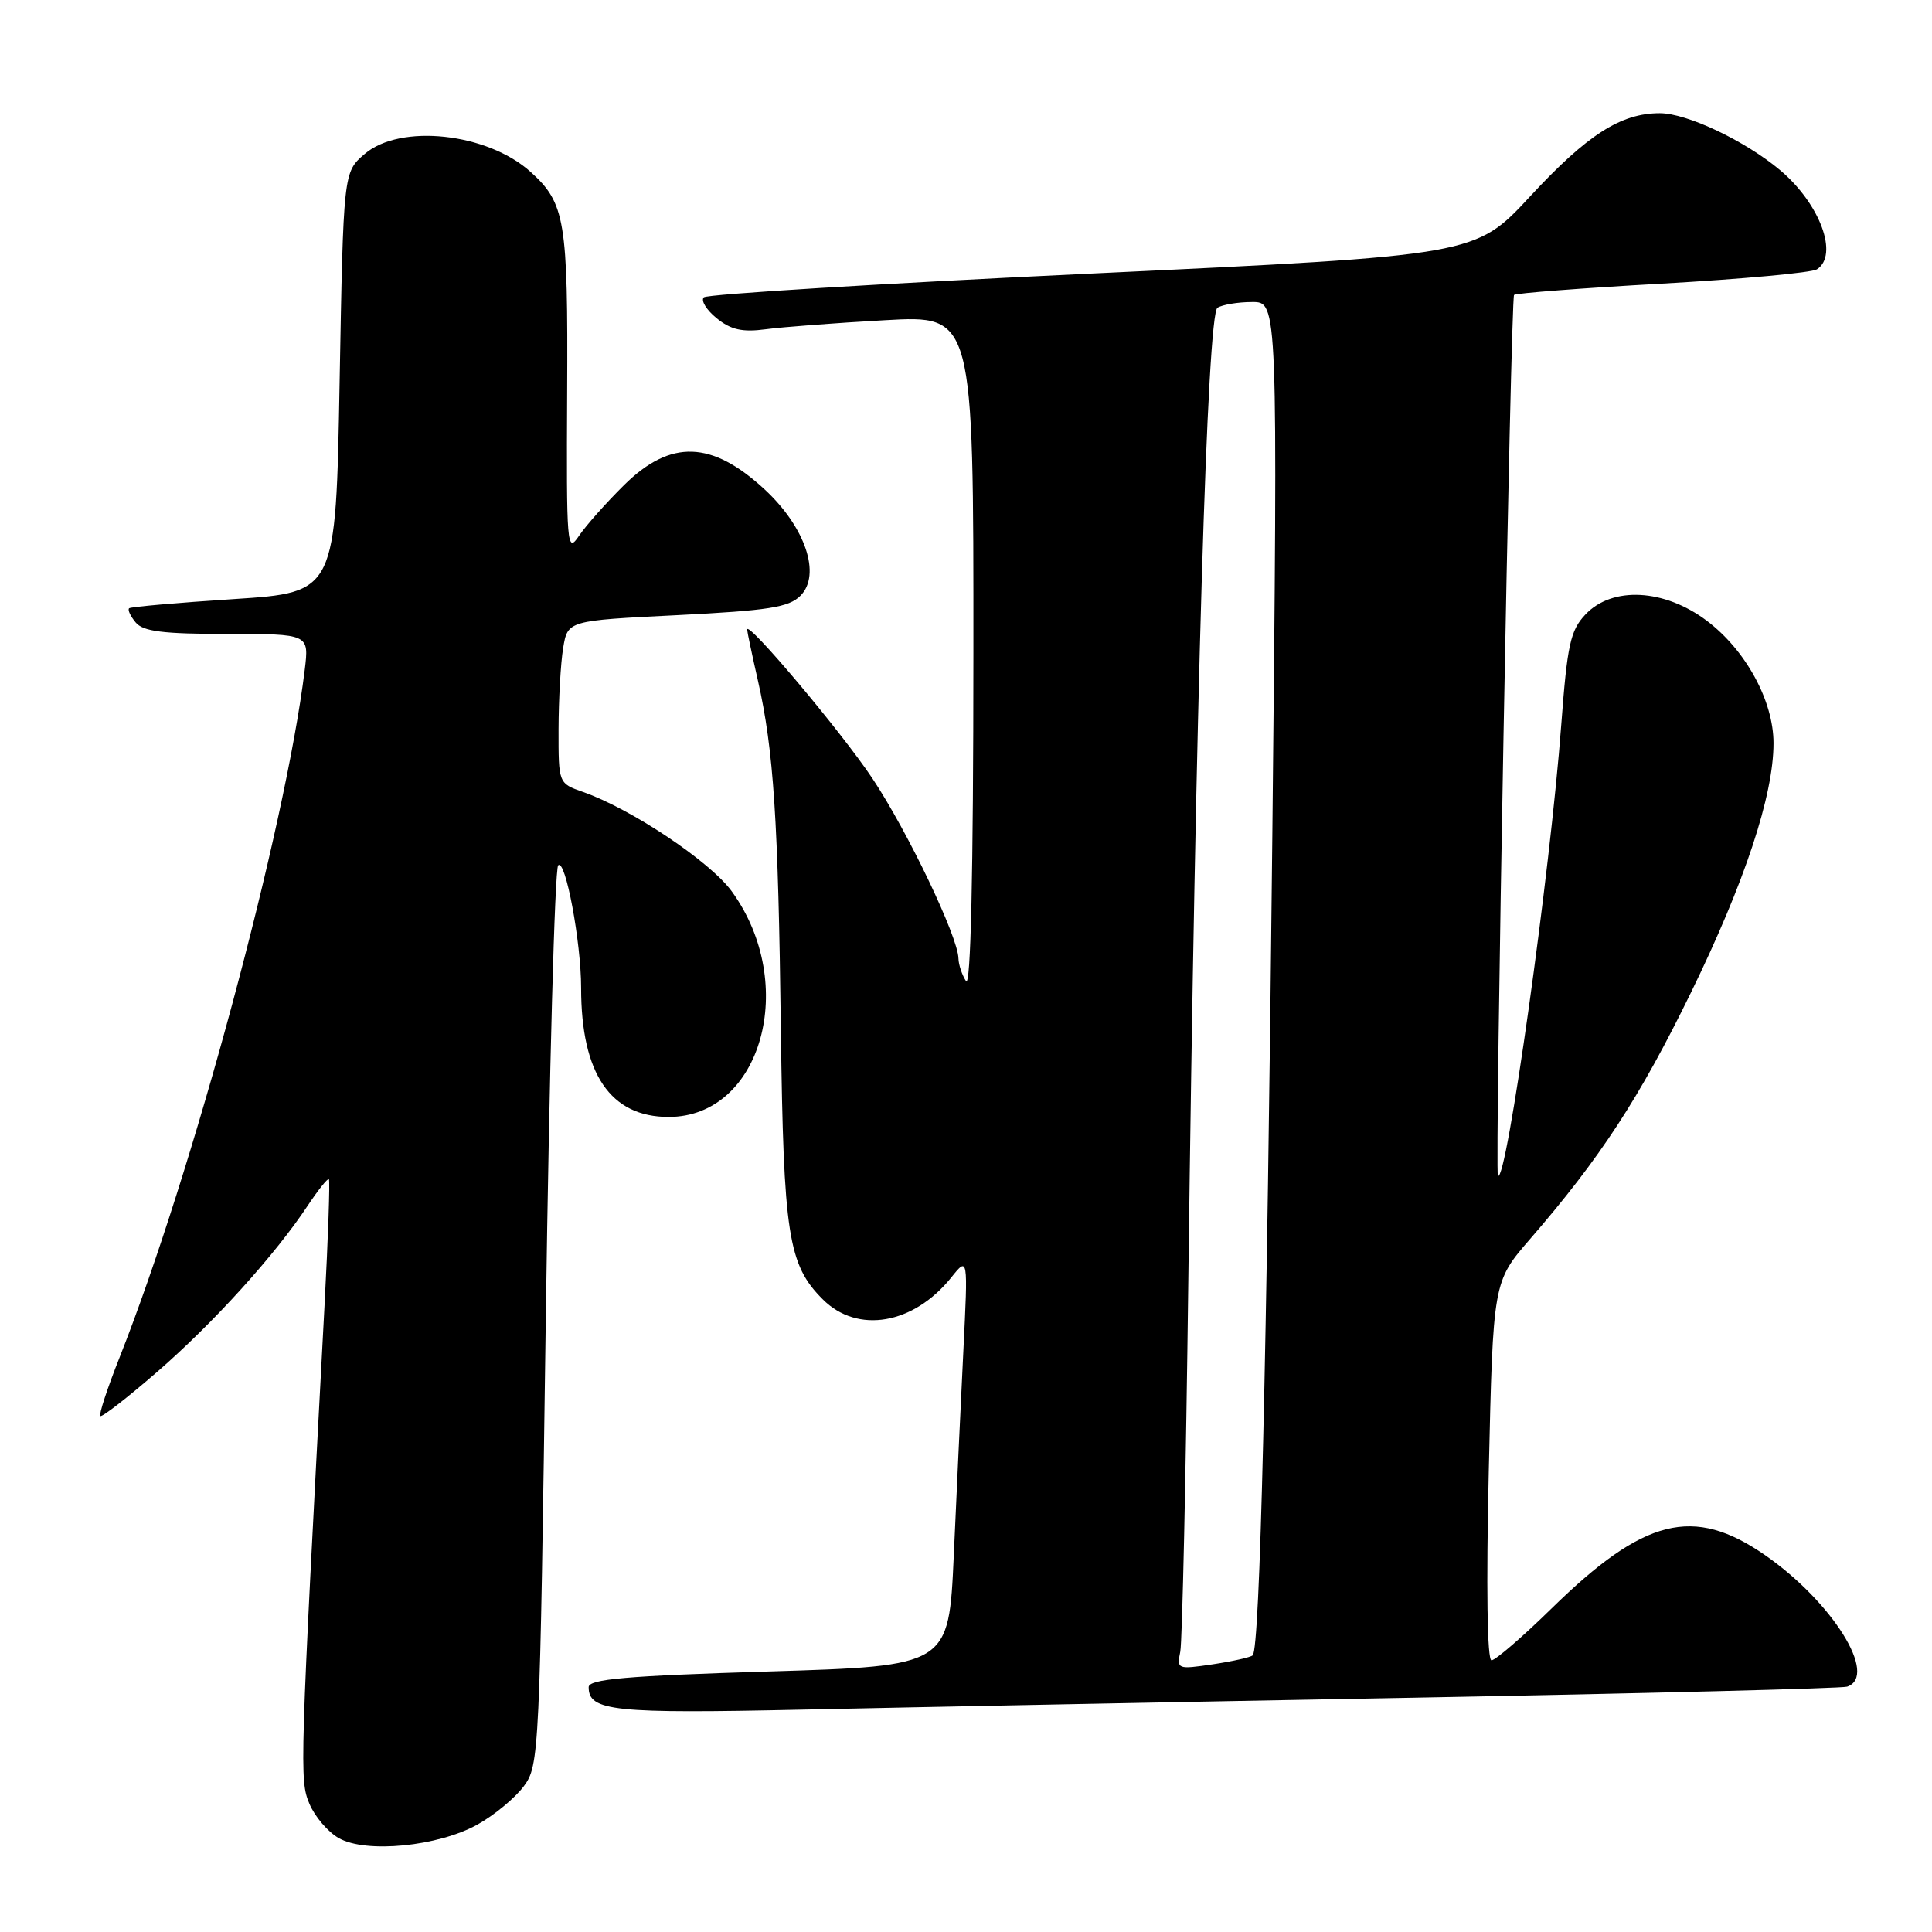 <?xml version="1.0" encoding="UTF-8" standalone="no"?>
<!DOCTYPE svg PUBLIC "-//W3C//DTD SVG 1.1//EN" "http://www.w3.org/Graphics/SVG/1.1/DTD/svg11.dtd" >
<svg xmlns="http://www.w3.org/2000/svg" xmlns:xlink="http://www.w3.org/1999/xlink" version="1.1" viewBox="0 0 256 256">
 <g >
 <path fill="currentColor"
d=" M 63.29 241.75 C 65.51 240.51 68.26 238.23 69.41 236.68 C 71.45 233.92 71.52 232.47 72.32 174.68 C 72.78 142.13 73.51 115.13 73.96 114.67 C 74.91 113.68 77.00 124.82 77.00 130.89 C 77.00 142.28 80.88 148.00 88.60 148.00 C 100.91 148.00 105.85 130.38 96.97 118.12 C 94.11 114.17 83.62 107.16 77.25 104.94 C 74.00 103.80 74.00 103.80 74.01 96.65 C 74.02 92.72 74.29 87.86 74.62 85.87 C 75.22 82.23 75.22 82.23 89.72 81.51 C 101.83 80.90 104.52 80.48 106.06 78.94 C 108.84 76.16 106.73 69.87 101.34 64.87 C 94.33 58.38 88.87 58.19 82.72 64.25 C 80.35 66.59 77.65 69.62 76.72 71.00 C 75.12 73.38 75.05 72.45 75.15 51.95 C 75.27 29.21 74.89 26.92 70.32 22.79 C 64.59 17.60 53.03 16.35 48.31 20.41 C 45.50 22.82 45.50 22.82 45.00 50.66 C 44.50 78.50 44.50 78.50 31.00 79.38 C 23.57 79.86 17.32 80.41 17.11 80.60 C 16.89 80.80 17.28 81.64 17.98 82.48 C 18.97 83.67 21.59 84.00 30.10 84.00 C 40.96 84.00 40.96 84.00 40.38 88.75 C 37.79 109.86 25.55 155.31 15.84 179.88 C 14.23 183.93 13.09 187.42 13.29 187.63 C 13.50 187.83 16.90 185.19 20.86 181.75 C 28.30 175.29 36.45 166.29 40.79 159.73 C 42.17 157.66 43.42 156.09 43.58 156.25 C 43.74 156.41 43.48 163.96 43.00 173.02 C 39.72 234.65 39.68 235.82 40.99 238.99 C 41.70 240.69 43.45 242.75 44.89 243.56 C 48.49 245.61 58.07 244.67 63.29 241.75 Z  M 187.50 224.95 C 218.30 224.38 244.06 223.72 244.75 223.49 C 248.93 222.07 242.79 212.24 233.86 206.05 C 224.40 199.50 217.85 201.13 205.61 213.11 C 201.74 216.90 198.15 220.00 197.63 220.00 C 197.06 220.00 196.92 210.26 197.27 194.92 C 197.84 169.84 197.84 169.84 202.75 164.17 C 212.04 153.45 217.25 145.47 224.07 131.50 C 231.19 116.91 235.00 105.39 235.00 98.48 C 235.00 92.89 231.34 86.16 226.17 82.26 C 220.53 78.01 213.62 77.65 210.07 81.43 C 208.08 83.54 207.67 85.45 206.88 95.96 C 205.43 115.50 199.60 156.99 198.48 155.80 C 198.05 155.34 200.18 39.56 200.62 39.08 C 200.83 38.85 209.67 38.17 220.25 37.58 C 230.84 36.98 240.06 36.13 240.75 35.69 C 243.68 33.80 241.16 27.00 235.89 22.56 C 231.25 18.66 223.53 15.00 219.93 15.00 C 214.76 15.00 210.31 17.85 202.72 26.05 C 195.50 33.84 195.50 33.84 144.76 36.24 C 116.86 37.56 93.69 38.98 93.26 39.40 C 92.84 39.83 93.61 41.07 94.96 42.17 C 96.85 43.70 98.36 44.04 101.46 43.63 C 103.68 43.33 110.79 42.79 117.25 42.43 C 129.00 41.76 129.00 41.76 128.98 86.63 C 128.97 115.97 128.63 130.98 128.00 130.00 C 127.47 129.18 127.02 127.83 127.00 127.00 C 126.95 124.14 120.29 110.21 115.62 103.18 C 111.55 97.05 99.00 82.13 99.00 83.42 C 99.00 83.67 99.64 86.72 100.43 90.19 C 102.52 99.43 103.12 108.59 103.47 136.50 C 103.82 163.62 104.43 167.59 109.02 172.17 C 113.62 176.78 121.04 175.51 126.05 169.27 C 128.27 166.50 128.27 166.50 127.65 179.00 C 127.31 185.88 126.74 198.08 126.38 206.13 C 125.72 220.75 125.72 220.75 101.86 221.48 C 82.91 222.06 78.00 222.49 78.00 223.56 C 78.00 226.74 81.31 227.08 106.50 226.53 C 120.25 226.23 156.70 225.51 187.50 224.95 Z  M 156.39 218.87 C 156.66 217.57 157.14 195.35 157.46 169.50 C 158.41 93.38 159.96 41.65 161.32 40.78 C 161.97 40.37 164.03 40.02 165.91 40.02 C 169.32 40.00 169.32 40.00 168.59 110.75 C 167.87 180.17 166.95 218.39 165.99 219.34 C 165.72 219.60 163.34 220.13 160.70 220.53 C 156.03 221.22 155.91 221.18 156.39 218.87 Z "/>
</g>
</svg>